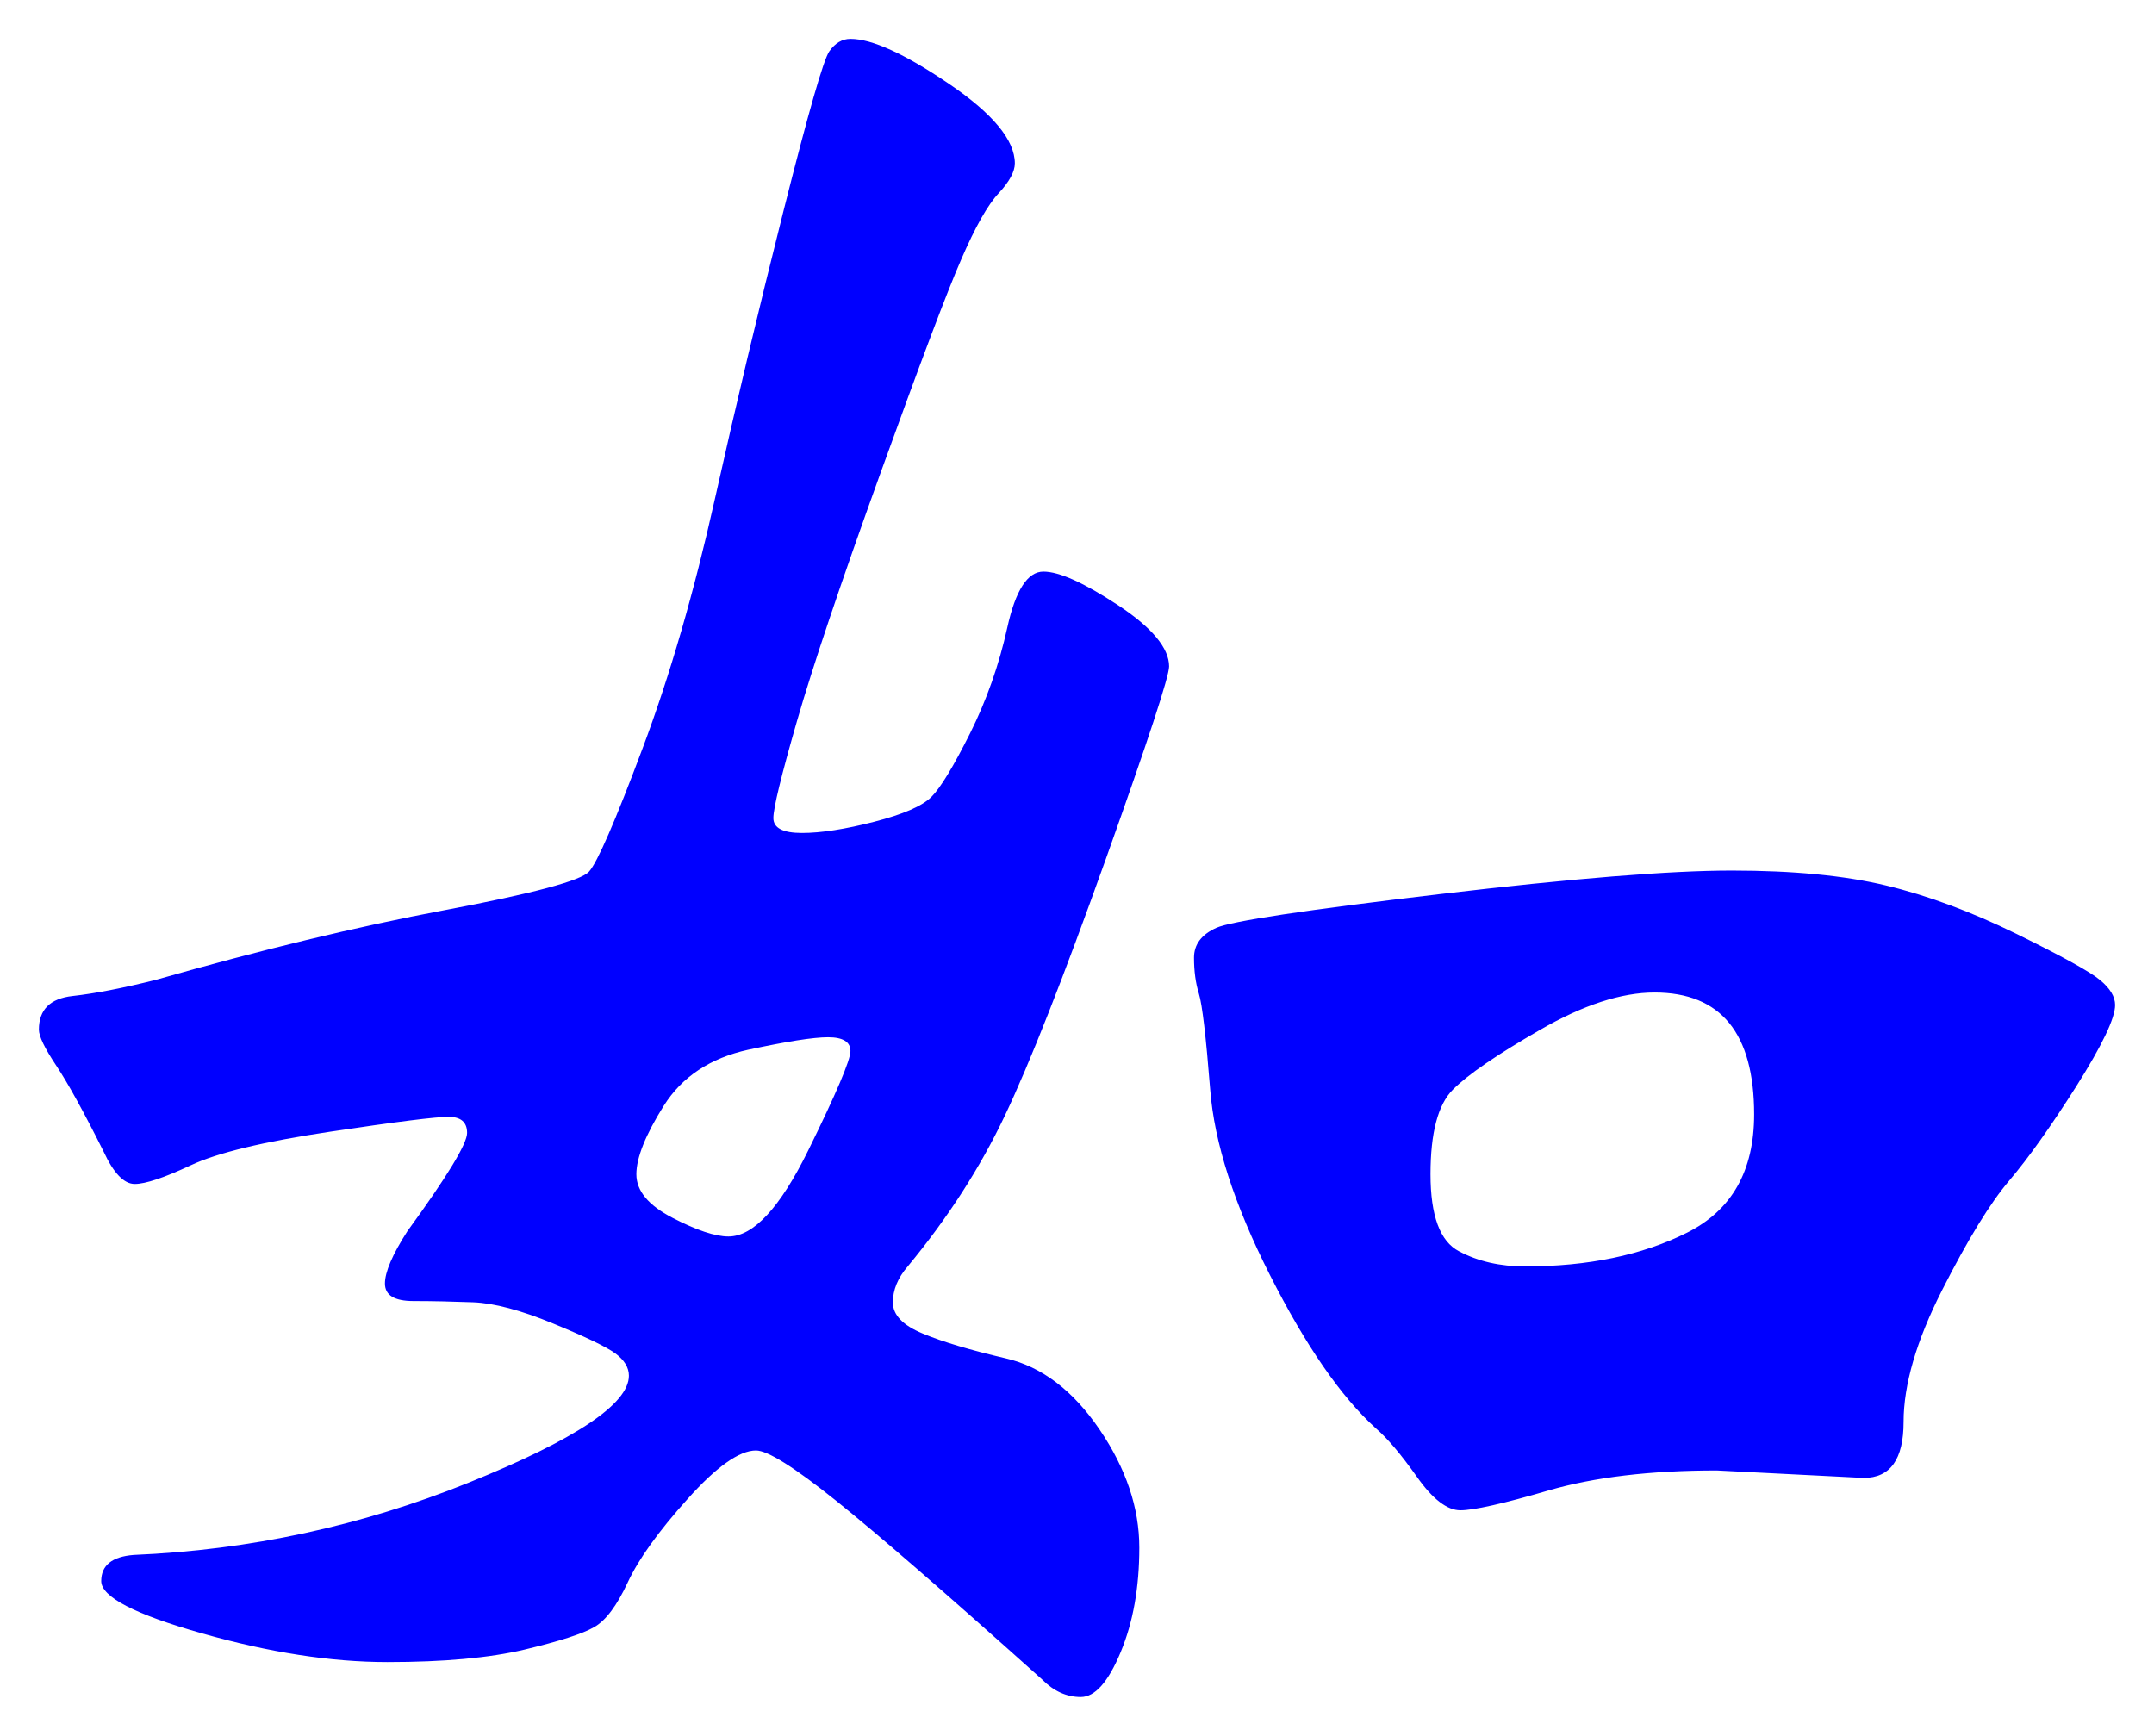 <svg xmlns="http://www.w3.org/2000/svg" xmlns:xlink="http://www.w3.org/1999/xlink" version="1.1" id="图层_1" x="0px" y="0px" width="27.688" height="22.315" viewBox="-0.189 2.171 27.688 22.315" enable-background="new 0 0 30 30" xml:space="preserve">
<g>
	<path fill="#0000FF" d="M14.839,10.738c0,0.128-0.271,0.955-0.815,2.48c-0.545,1.525-0.977,2.623-1.297,3.296   c-0.319,0.672-0.735,1.317-1.248,1.937c-0.128,0.148-0.191,0.303-0.191,0.463s0.128,0.294,0.384,0.4   c0.256,0.107,0.613,0.213,1.072,0.32c0.458,0.107,0.858,0.41,1.2,0.912c0.341,0.501,0.512,1.008,0.512,1.52s-0.08,0.96-0.24,1.344   c-0.16,0.385-0.331,0.576-0.512,0.576c-0.182,0-0.347-0.074-0.496-0.224c-1.237-1.109-2.123-1.877-2.656-2.304   s-0.875-0.641-1.023-0.641c-0.214,0-0.508,0.208-0.88,0.624c-0.374,0.416-0.63,0.773-0.769,1.072s-0.283,0.491-0.432,0.575   c-0.149,0.086-0.448,0.182-0.896,0.289c-0.448,0.106-1.035,0.16-1.76,0.16c-0.726,0-1.52-0.123-2.384-0.369   c-0.864-0.244-1.296-0.469-1.296-0.672c0-0.202,0.139-0.314,0.416-0.336c1.493-0.063,2.928-0.373,4.304-0.928   s2.063-1.013,2.063-1.376c0-0.106-0.059-0.202-0.176-0.288c-0.117-0.085-0.384-0.213-0.8-0.384s-0.757-0.261-1.024-0.272   c-0.267-0.01-0.523-0.016-0.768-0.016c-0.246,0-0.368-0.074-0.368-0.225c0-0.148,0.096-0.372,0.288-0.672   c0.512-0.703,0.768-1.125,0.768-1.264s-0.08-0.207-0.24-0.207c-0.16,0-0.667,0.063-1.52,0.191   c-0.854,0.128-1.451,0.271-1.792,0.432c-0.342,0.16-0.582,0.24-0.72,0.24c-0.139,0-0.272-0.139-0.4-0.416   c-0.256-0.512-0.459-0.88-0.608-1.104c-0.15-0.225-0.224-0.379-0.224-0.464c0-0.256,0.144-0.4,0.432-0.432   c0.288-0.032,0.645-0.101,1.072-0.208c1.344-0.384,2.581-0.683,3.712-0.896c1.131-0.213,1.75-0.378,1.856-0.496   c0.106-0.117,0.336-0.645,0.688-1.584c0.352-0.938,0.661-2.005,0.928-3.2s0.56-2.427,0.88-3.696   c0.32-1.269,0.517-1.957,0.592-2.064c0.075-0.106,0.165-0.16,0.272-0.16c0.276,0,0.698,0.192,1.264,0.576s0.849,0.726,0.849,1.024   c0,0.107-0.07,0.235-0.208,0.384c-0.14,0.149-0.3,0.432-0.48,0.848c-0.182,0.416-0.528,1.333-1.04,2.752   c-0.512,1.419-0.869,2.48-1.072,3.184s-0.304,1.12-0.304,1.248s0.122,0.192,0.368,0.192c0.245,0,0.555-0.048,0.928-0.144   c0.373-0.096,0.618-0.202,0.736-0.32c0.117-0.117,0.282-0.389,0.496-0.816c0.213-0.427,0.373-0.88,0.479-1.36   s0.261-0.72,0.464-0.72s0.522,0.144,0.96,0.432S14.839,10.504,14.839,10.738z M9.175,18.066c0.32,0,0.661-0.367,1.024-1.104   c0.362-0.736,0.544-1.163,0.544-1.28s-0.096-0.177-0.288-0.177s-0.533,0.055-1.024,0.16c-0.49,0.107-0.854,0.348-1.088,0.721   s-0.352,0.667-0.352,0.88c0,0.214,0.154,0.399,0.464,0.56C8.764,17.986,9.004,18.066,9.175,18.066z M26.999,15.09   c0,0.171-0.166,0.517-0.496,1.041c-0.331,0.522-0.619,0.928-0.864,1.216s-0.533,0.757-0.863,1.407   c-0.331,0.652-0.496,1.217-0.496,1.697c0,0.479-0.171,0.719-0.513,0.719l-1.888-0.096c-0.854,0-1.573,0.086-2.16,0.256   c-0.587,0.172-0.965,0.256-1.136,0.256s-0.357-0.144-0.56-0.432c-0.203-0.287-0.38-0.496-0.528-0.623   c-0.448-0.406-0.901-1.062-1.36-1.969c-0.459-0.906-0.715-1.701-0.768-2.384c-0.054-0.683-0.102-1.093-0.145-1.232   c-0.043-0.138-0.063-0.293-0.063-0.464c0-0.17,0.096-0.298,0.288-0.384c0.191-0.085,1.146-0.229,2.863-0.432   c1.718-0.203,2.971-0.304,3.761-0.304c0.789,0,1.45,0.064,1.983,0.192s1.094,0.336,1.681,0.624   c0.586,0.288,0.943,0.485,1.071,0.592C26.935,14.877,26.999,14.984,26.999,15.09z M19.415,18.451c0.811,0,1.504-0.145,2.08-0.433   s0.864-0.794,0.864-1.521c0-1.044-0.428-1.567-1.28-1.567c-0.427,0-0.918,0.16-1.472,0.48c-0.556,0.32-0.929,0.576-1.12,0.768   c-0.192,0.192-0.288,0.555-0.288,1.088s0.122,0.864,0.368,0.991C18.812,18.387,19.095,18.451,19.415,18.451z" stroke-width="1"/>
</g>
</svg>